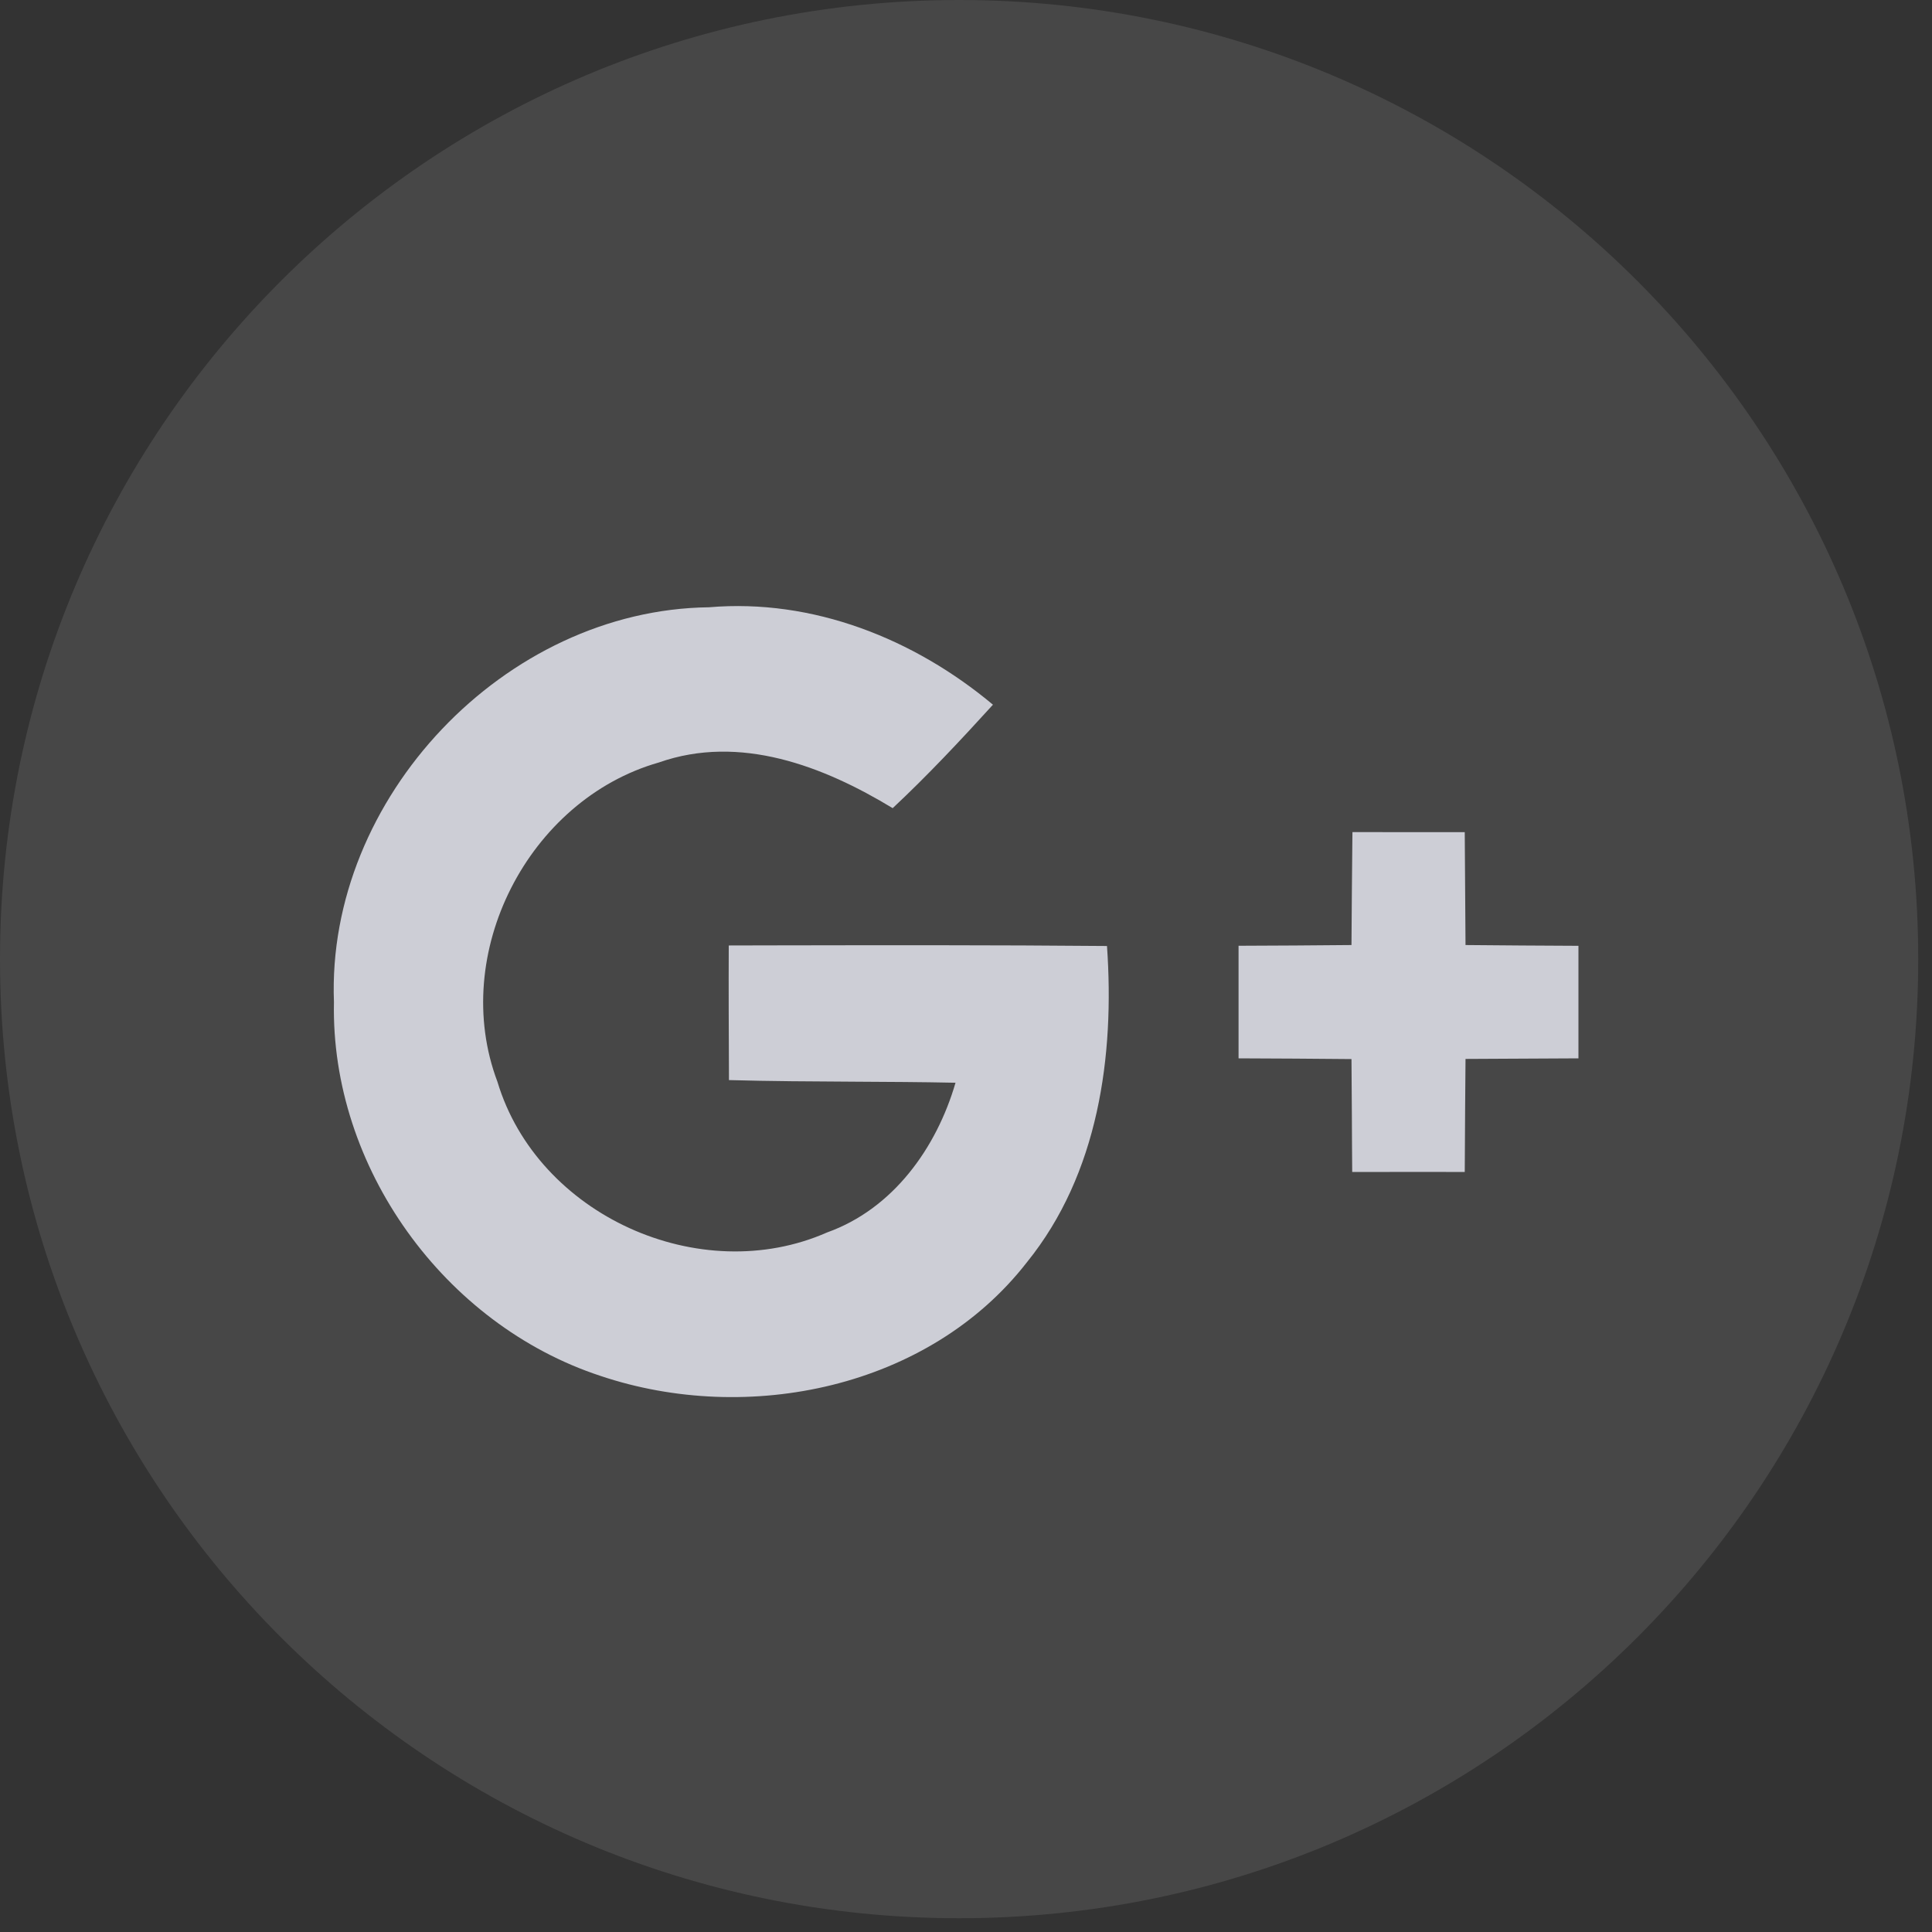 <svg width="40" height="40" viewBox="0 0 40 40" fill="none" xmlns="http://www.w3.org/2000/svg">
<rect x="0" y="0" width="40" height="40" fill="#333333" stroke="none"/>
<path opacity="0.1" d="M19.858 39.715C30.825 39.715 39.715 30.825 39.715 19.858C39.715 8.891 30.825 0 19.858 0C8.891 0 0 8.891 0 19.858C0 30.825 8.891 39.715 19.858 39.715Z" fill="white"/>
<path fill-rule="evenodd" clip-rule="evenodd" d="M12.434 28.487C9.196 27.424 6.843 24.163 6.914 20.747C6.753 16.525 10.452 12.623 14.678 12.573C16.832 12.389 18.927 13.226 20.558 14.59C19.889 15.325 19.209 16.052 18.482 16.732C17.047 15.861 15.319 15.196 13.642 15.786C10.937 16.556 9.299 19.75 10.299 22.397C11.129 25.161 14.49 26.677 17.125 25.516C18.489 25.028 19.389 23.769 19.783 22.417C19.081 22.402 18.38 22.399 17.677 22.395C16.816 22.39 15.954 22.386 15.092 22.362L15.092 22.246C15.088 21.355 15.084 20.466 15.088 19.575C15.378 19.574 15.667 19.573 15.956 19.573C18.275 19.569 20.597 19.565 22.919 19.586C23.079 21.865 22.742 24.304 21.261 26.134C19.232 28.745 15.483 29.512 12.434 28.487ZM27.999 17.392L28.001 17.228C28.774 17.228 29.549 17.228 30.326 17.229C30.328 17.617 30.331 18.007 30.334 18.397C30.337 18.787 30.34 19.177 30.342 19.566C31.116 19.574 31.894 19.578 32.668 19.582L32.68 19.582V21.912L30.342 21.924C30.335 22.604 30.332 23.281 30.328 23.96C30.327 24.062 30.327 24.163 30.326 24.265C29.808 24.262 29.289 24.263 28.771 24.264C28.512 24.265 28.254 24.265 27.996 24.265C27.992 23.875 27.991 23.485 27.989 23.096C27.987 22.706 27.985 22.317 27.981 21.927C27.207 21.919 26.428 21.915 25.654 21.912L25.643 21.911V19.581C26.421 19.578 27.199 19.574 27.981 19.566C27.985 18.843 27.992 18.116 27.999 17.392Z" fill="#CDCED6"/>
</svg>

